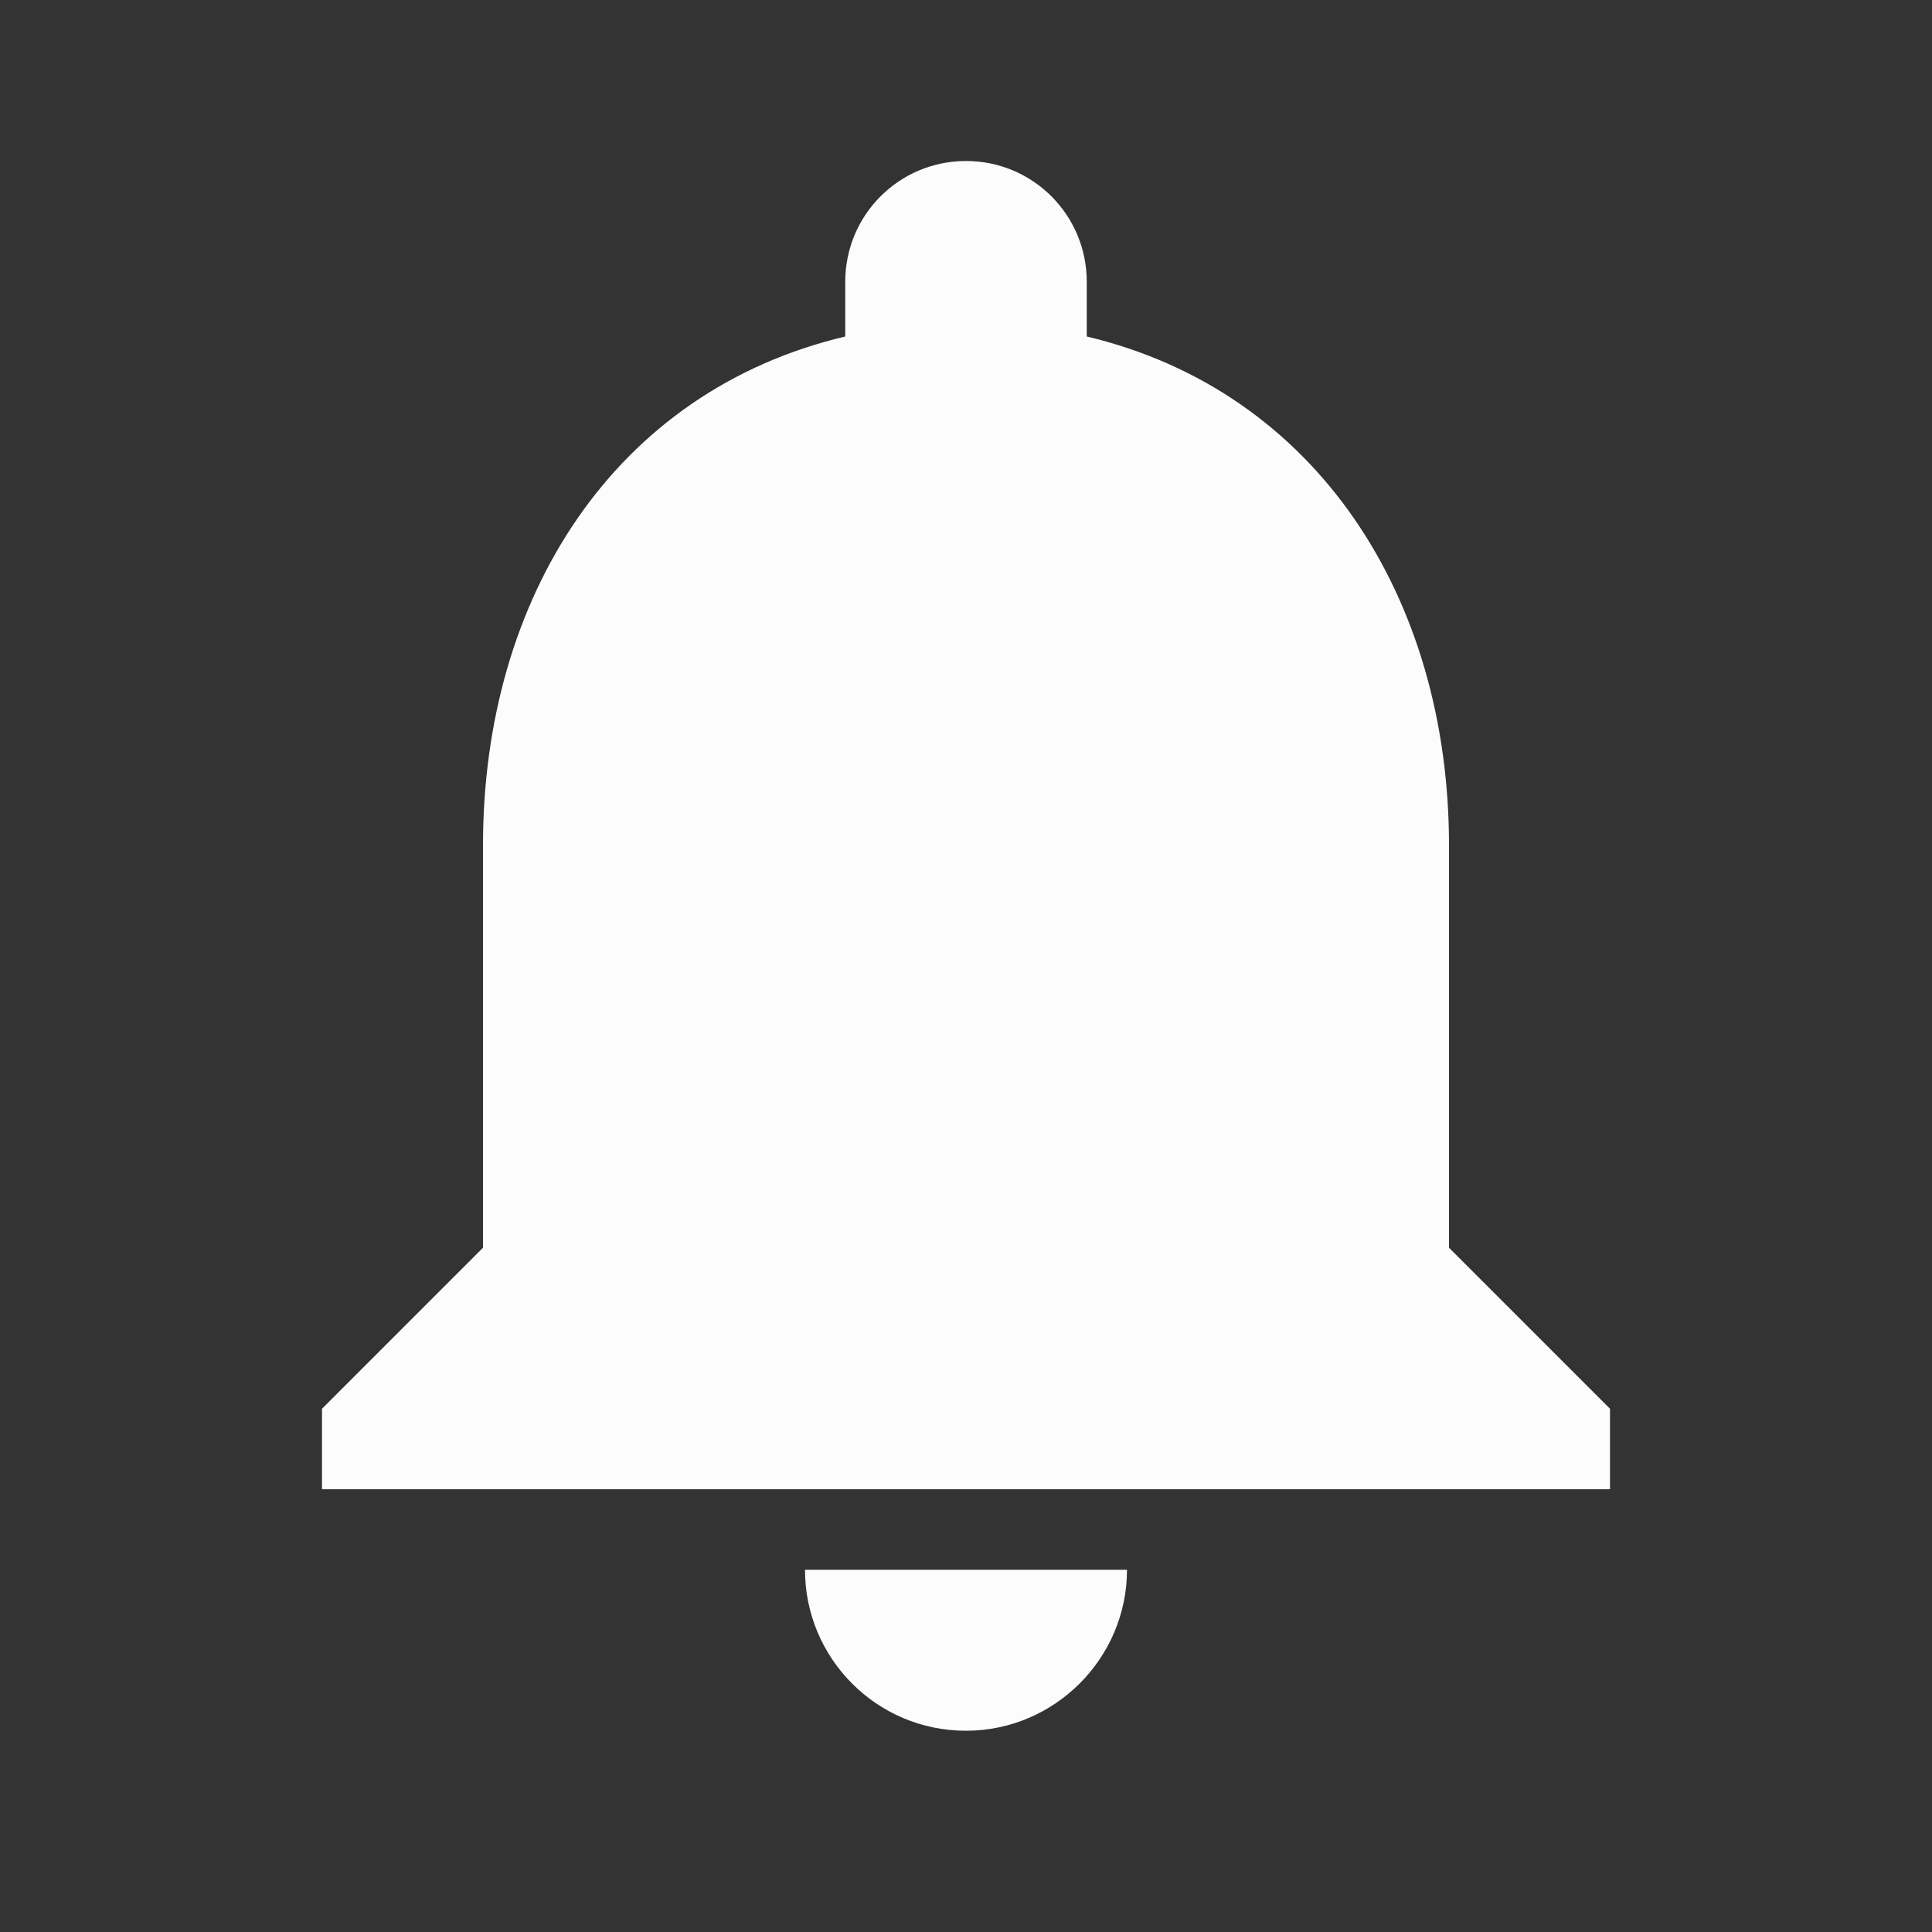 <svg width="24" height="24" viewBox="0 0 24 24" fill="none" xmlns="http://www.w3.org/2000/svg">
<rect x="0" y="0" width="24" height="24" fill="#333333" stroke="none"/>
<path fill-rule="evenodd" clip-rule="evenodd" d="M12 21.5C13.1 21.5 14 20.6 14 19.5H10C10 20.6 10.89 21.5 12 21.5ZM18 15.5V10.5C18 7.43 16.36 4.86 13.5 4.18V3.5C13.5 2.67 12.83 2 12 2C11.17 2 10.5 2.67 10.5 3.5V4.18C7.63 4.86 6 7.42 6 10.5V15.5L4 17.5V18.5H20V17.5L18 15.5Z" fill="#FCFCFD"/>
</svg>
